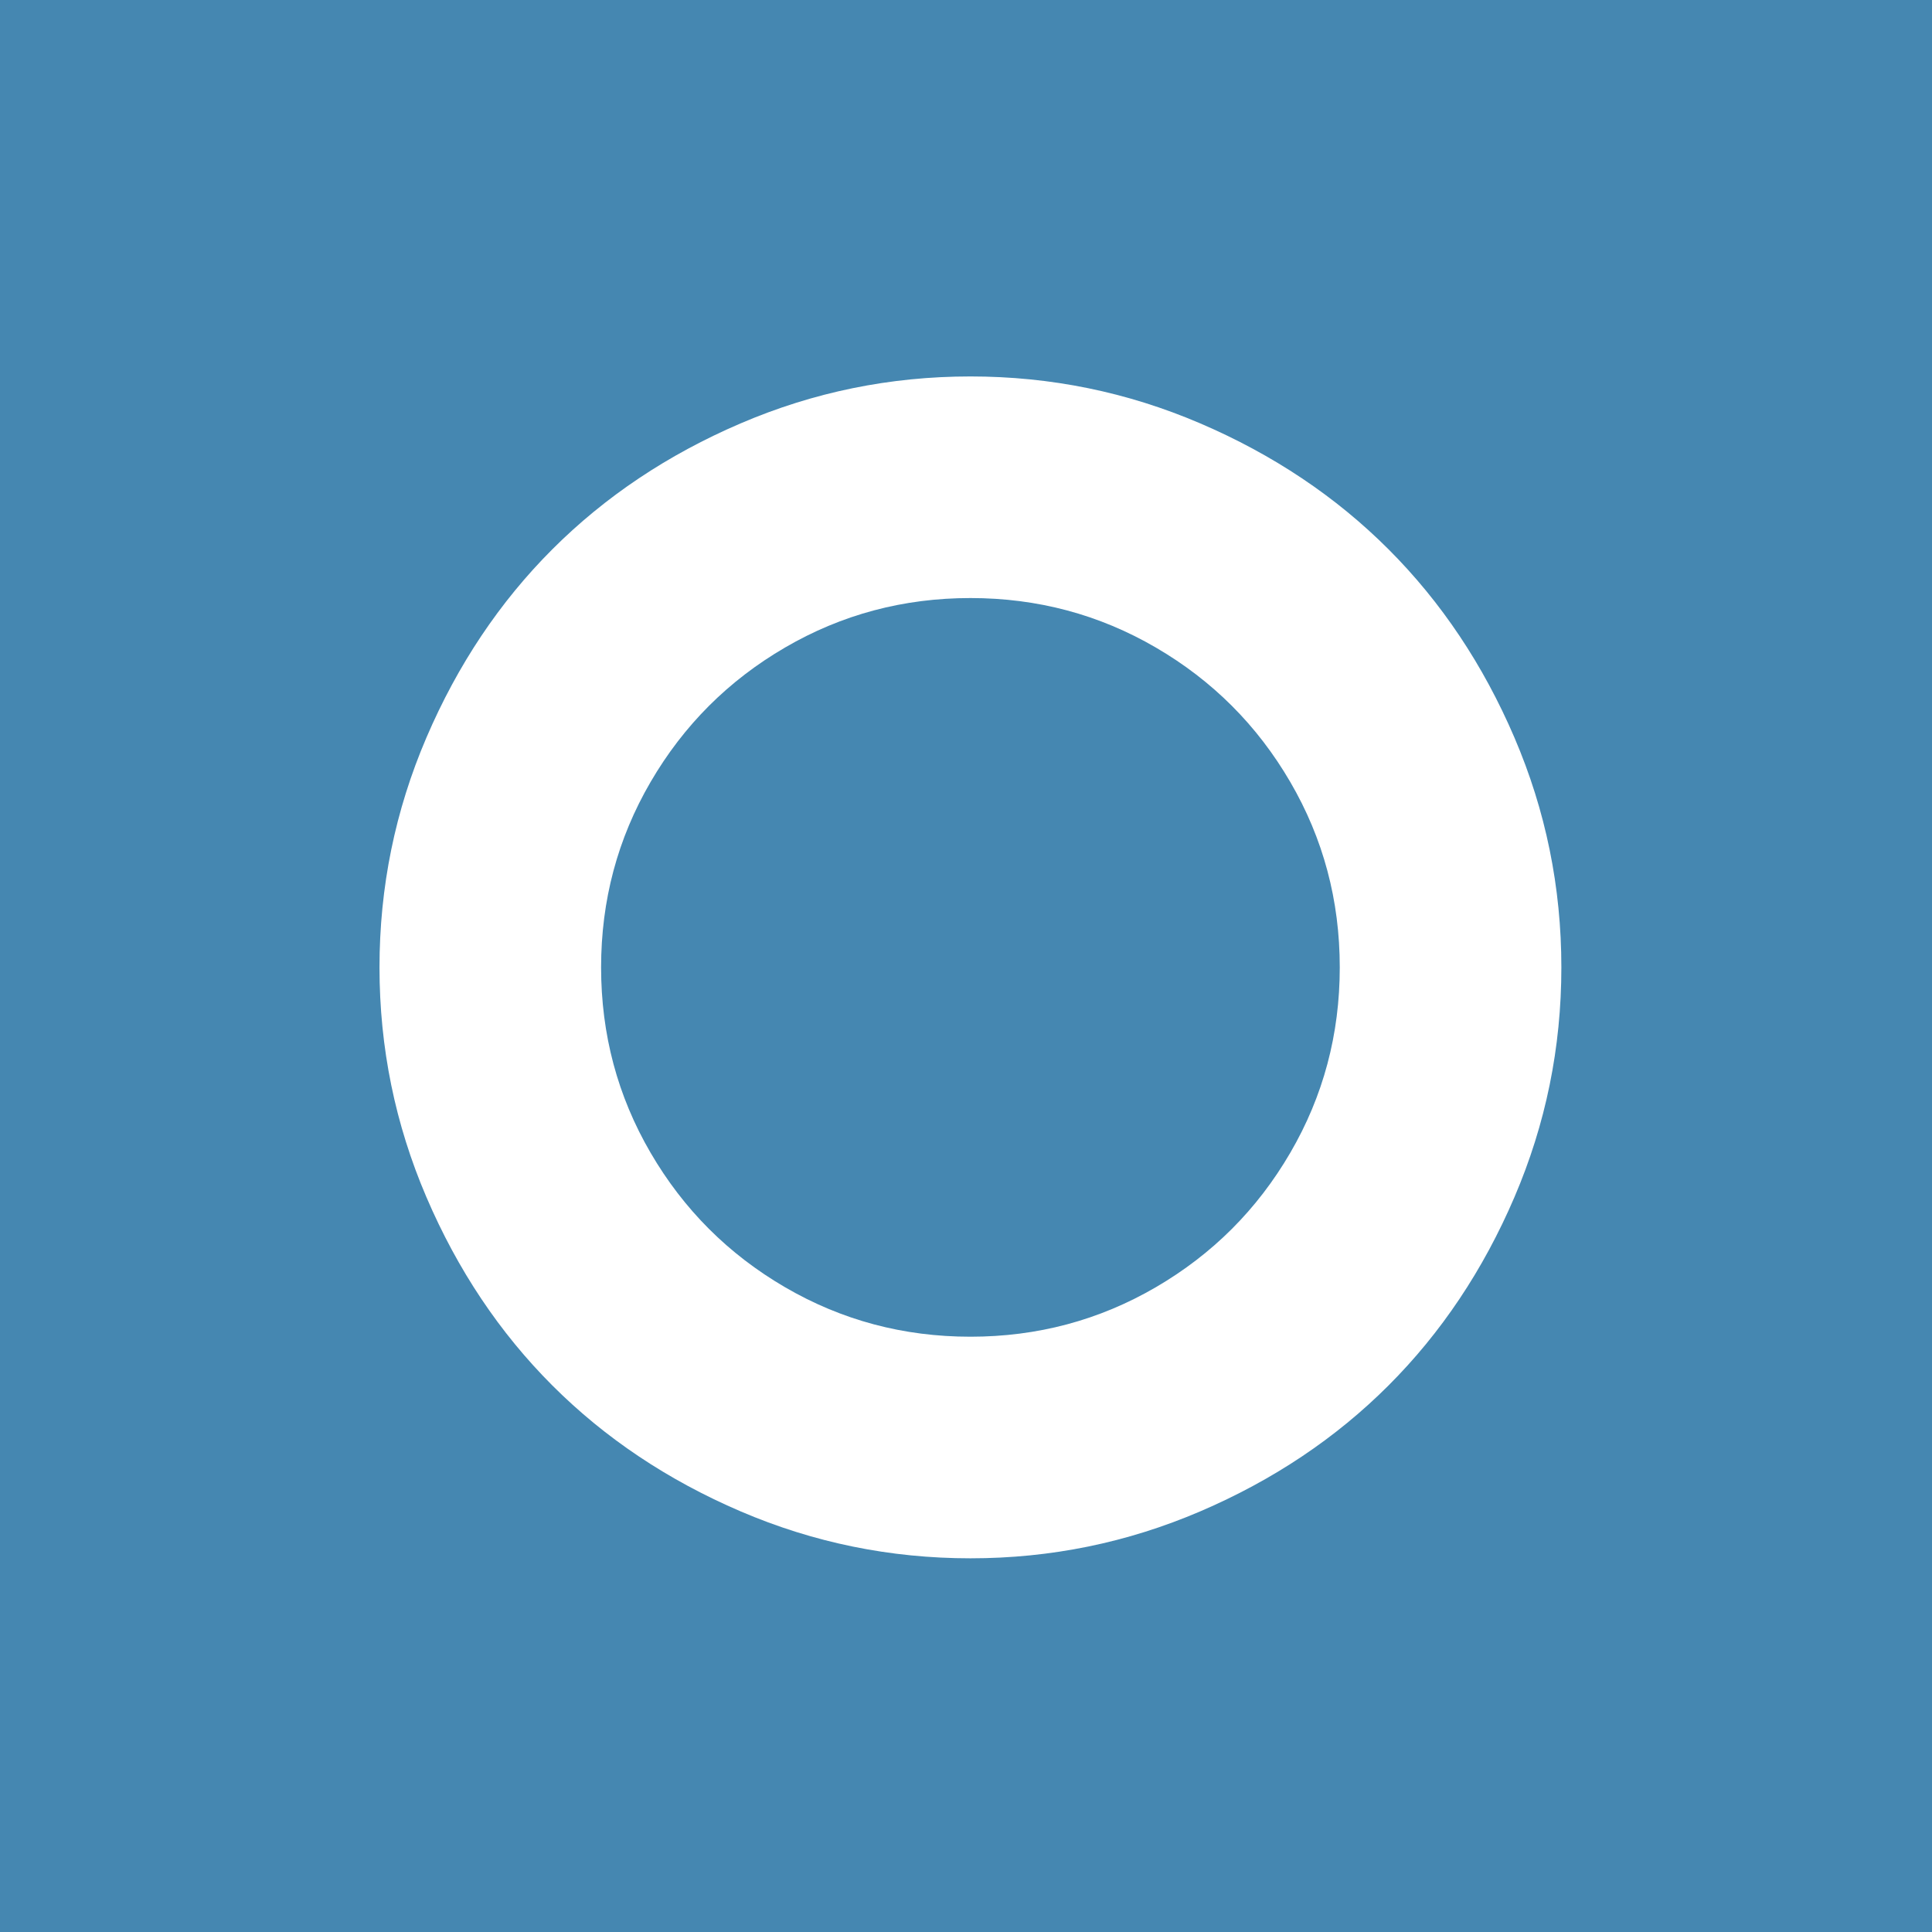 <?xml version="1.0" standalone="no"?>
<!DOCTYPE svg PUBLIC "-//W3C//DTD SVG 1.1//EN" "http://www.w3.org/Graphics/SVG/1.1/DTD/svg11.dtd">
<svg width="100%" height="100%" viewBox="0 0 300 300" version="1.1" xmlns="http://www.w3.org/2000/svg" xmlns:xlink="http://www.w3.org/1999/xlink" xml:space="preserve" style="fill-rule:evenodd;clip-rule:evenodd;stroke-linejoin:round;stroke-miterlimit:1.414;">
    <rect x="0" y="0" width="300" height="300" fill="#333333" stroke="none"/>
    <g transform="matrix(1,0,0,1,0.5,0)">
        <g transform="matrix(1.171,0,0,1.063,-28.28,-10.318)">
            <rect x="0" y="0" width="299.585" height="301.51" style="fill:rgb(69,135,177);"/>
        </g>
        <g transform="matrix(11.47,0,0,11.47,35.488,35.514)">
            <path d="M10,2C11.087,2 12.123,2.212 13.11,2.635C14.097,3.058 14.947,3.627 15.66,4.34C16.373,5.053 16.942,5.903 17.365,6.89C17.788,7.877 18,8.913 18,10C18,11.087 17.788,12.123 17.365,13.11C16.942,14.097 16.373,14.947 15.66,15.66C14.947,16.373 14.097,16.942 13.11,17.365C12.123,17.788 11.087,18 10,18C8.913,18 7.877,17.788 6.89,17.365C5.903,16.942 5.053,16.373 4.34,15.66C3.627,14.947 3.058,14.097 2.635,13.11C2.212,12.123 2,11.087 2,10C2,8.913 2.212,7.877 2.635,6.89C3.058,5.903 3.627,5.053 4.34,4.34C5.053,3.627 5.903,3.058 6.89,2.635C7.877,2.212 8.913,2 10,2ZM10,15C10.907,15 11.743,14.777 12.51,14.33C13.277,13.883 13.883,13.277 14.33,12.51C14.777,11.743 15,10.907 15,10C15,9.093 14.777,8.257 14.33,7.49C13.883,6.723 13.277,6.117 12.51,5.67C11.743,5.223 10.907,5 10,5C9.093,5 8.257,5.223 7.49,5.67C6.723,6.117 6.117,6.723 5.67,7.49C5.223,8.257 5,9.093 5,10C5,10.907 5.223,11.743 5.67,12.51C6.117,13.277 6.723,13.883 7.49,14.33C8.257,14.777 9.093,15 10,15Z" style="fill:white;fill-rule:nonzero;"/>
        </g>
    </g>
</svg>
